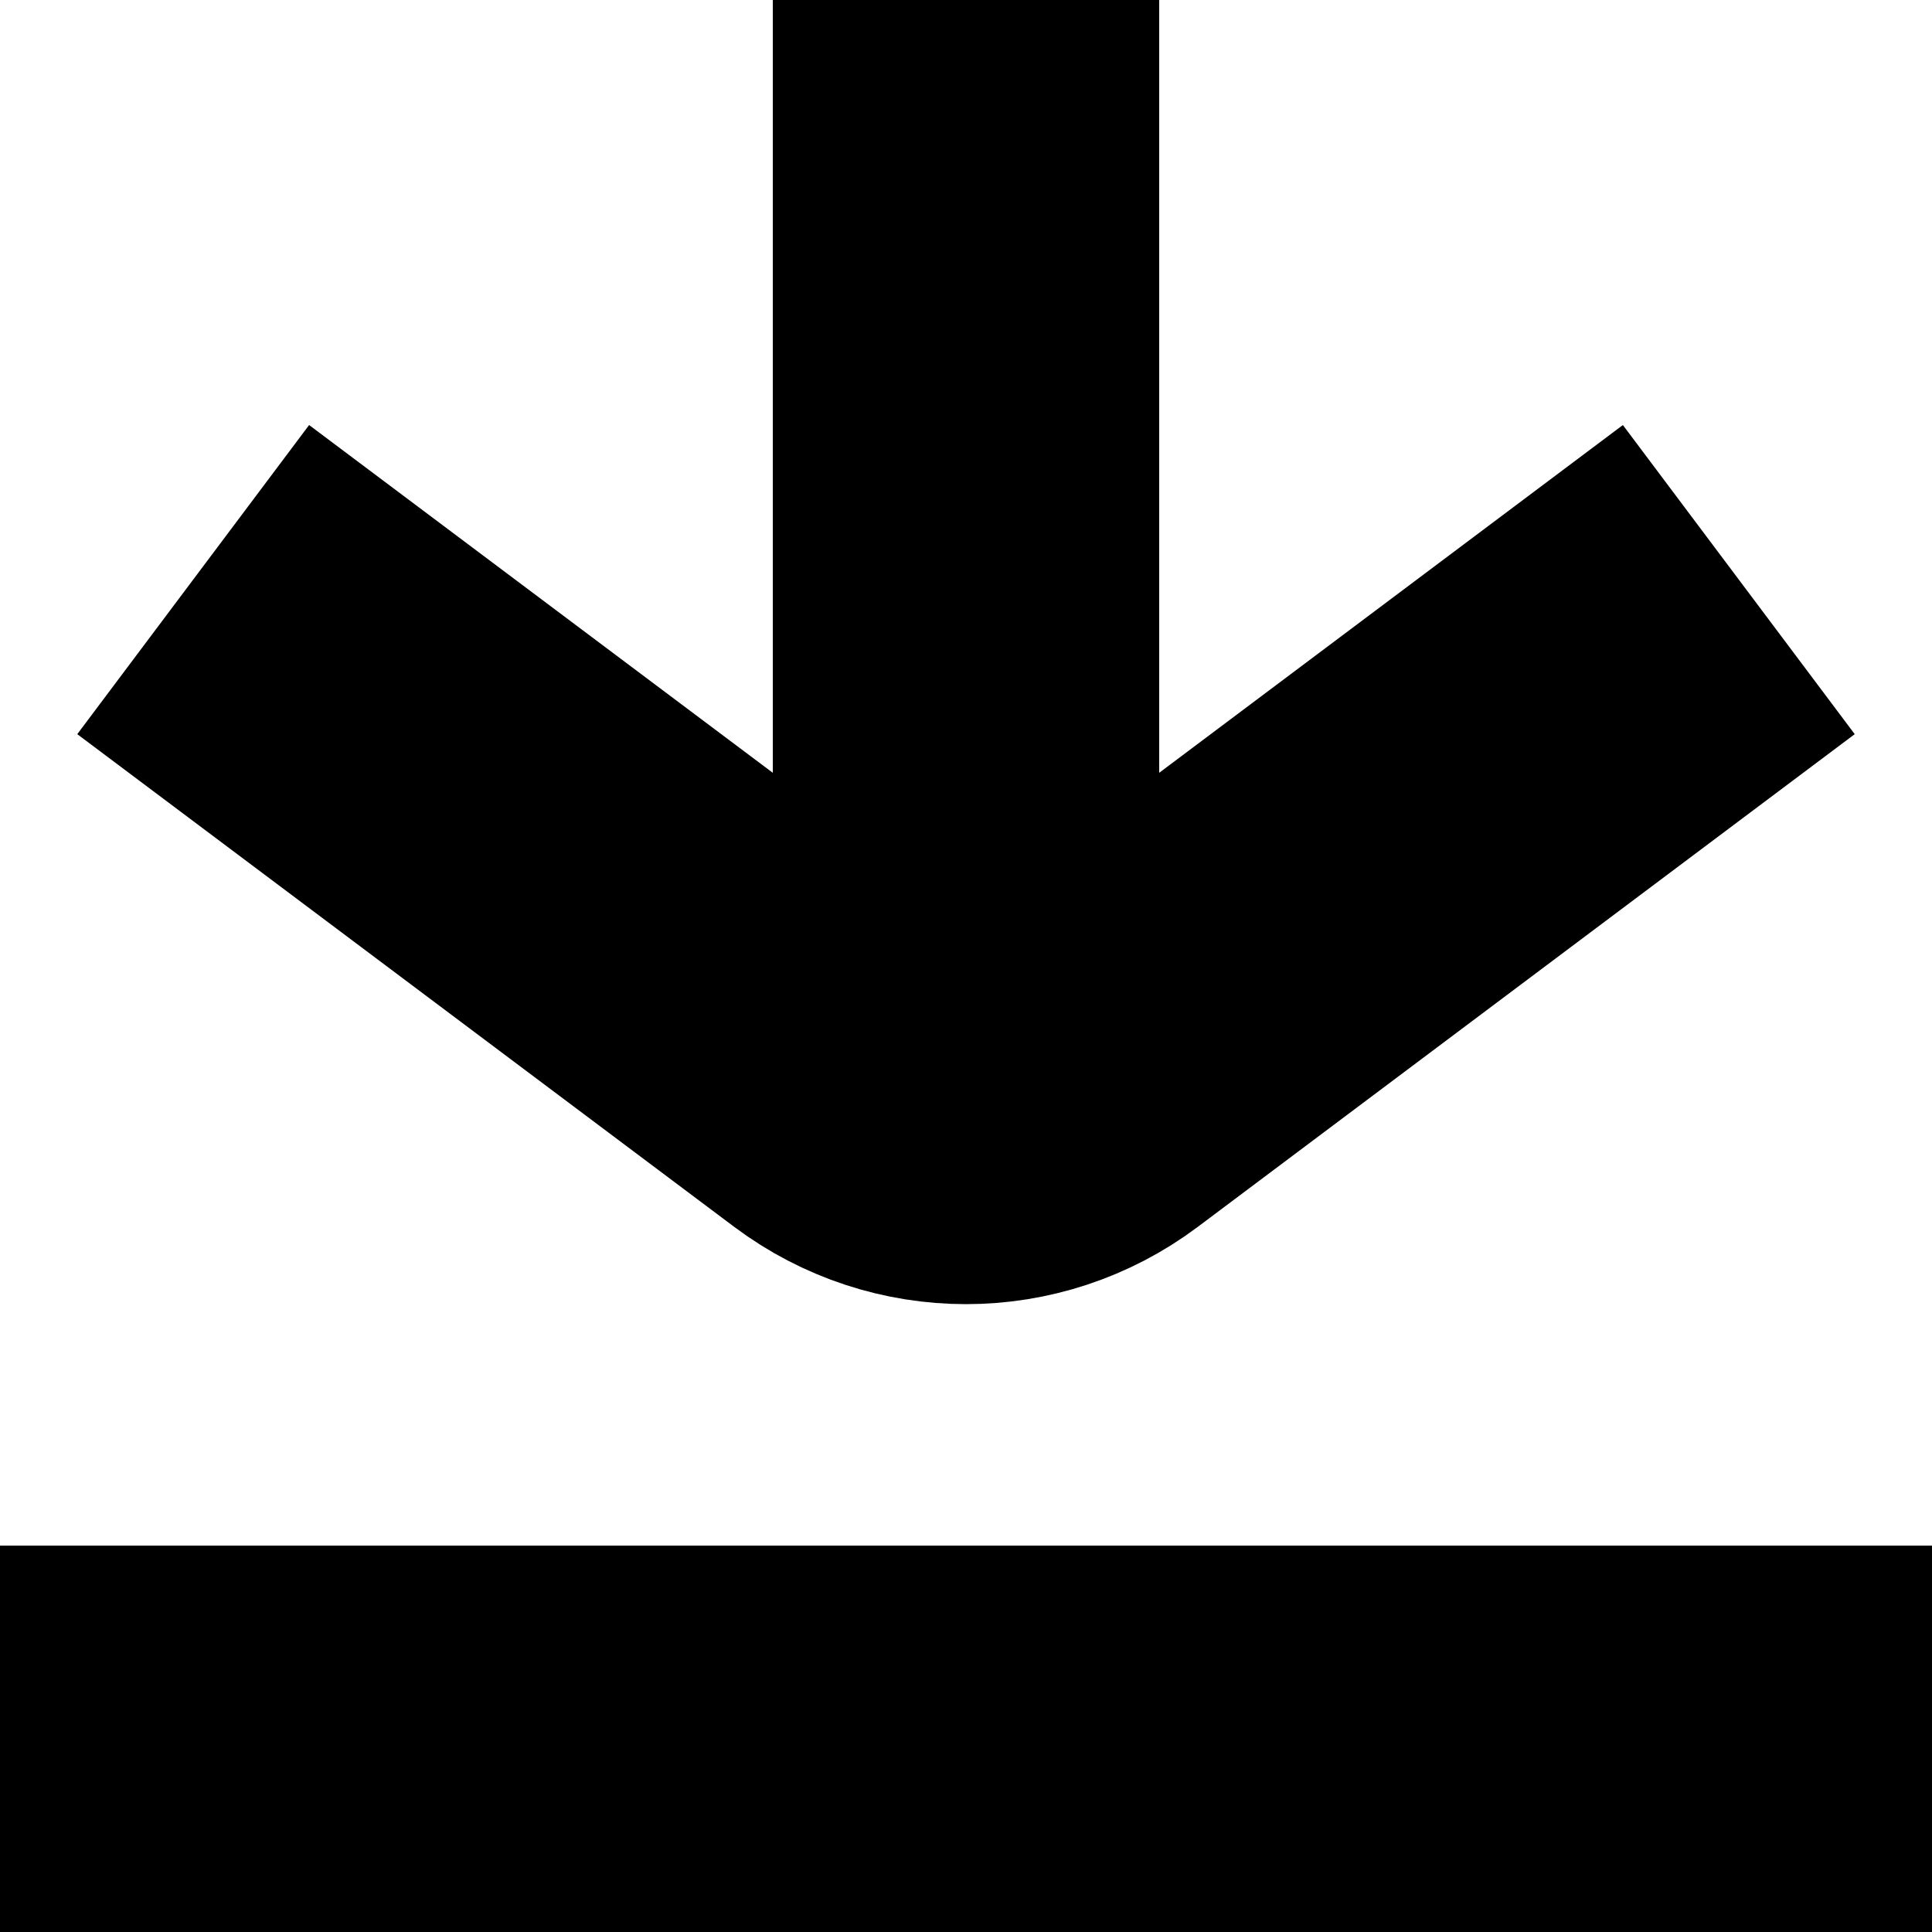 <svg fill="none" height="10" viewBox="0 0 10 10" width="10" xmlns="http://www.w3.org/2000/svg"><g stroke="#000" stroke-width="2"><path d="m10 9h-10"/><path d="m5 0v6"/><path d="m9 3-3.4 2.55c-.356.267-.844.267-1.2 0l-3.4-2.55"/></g></svg>